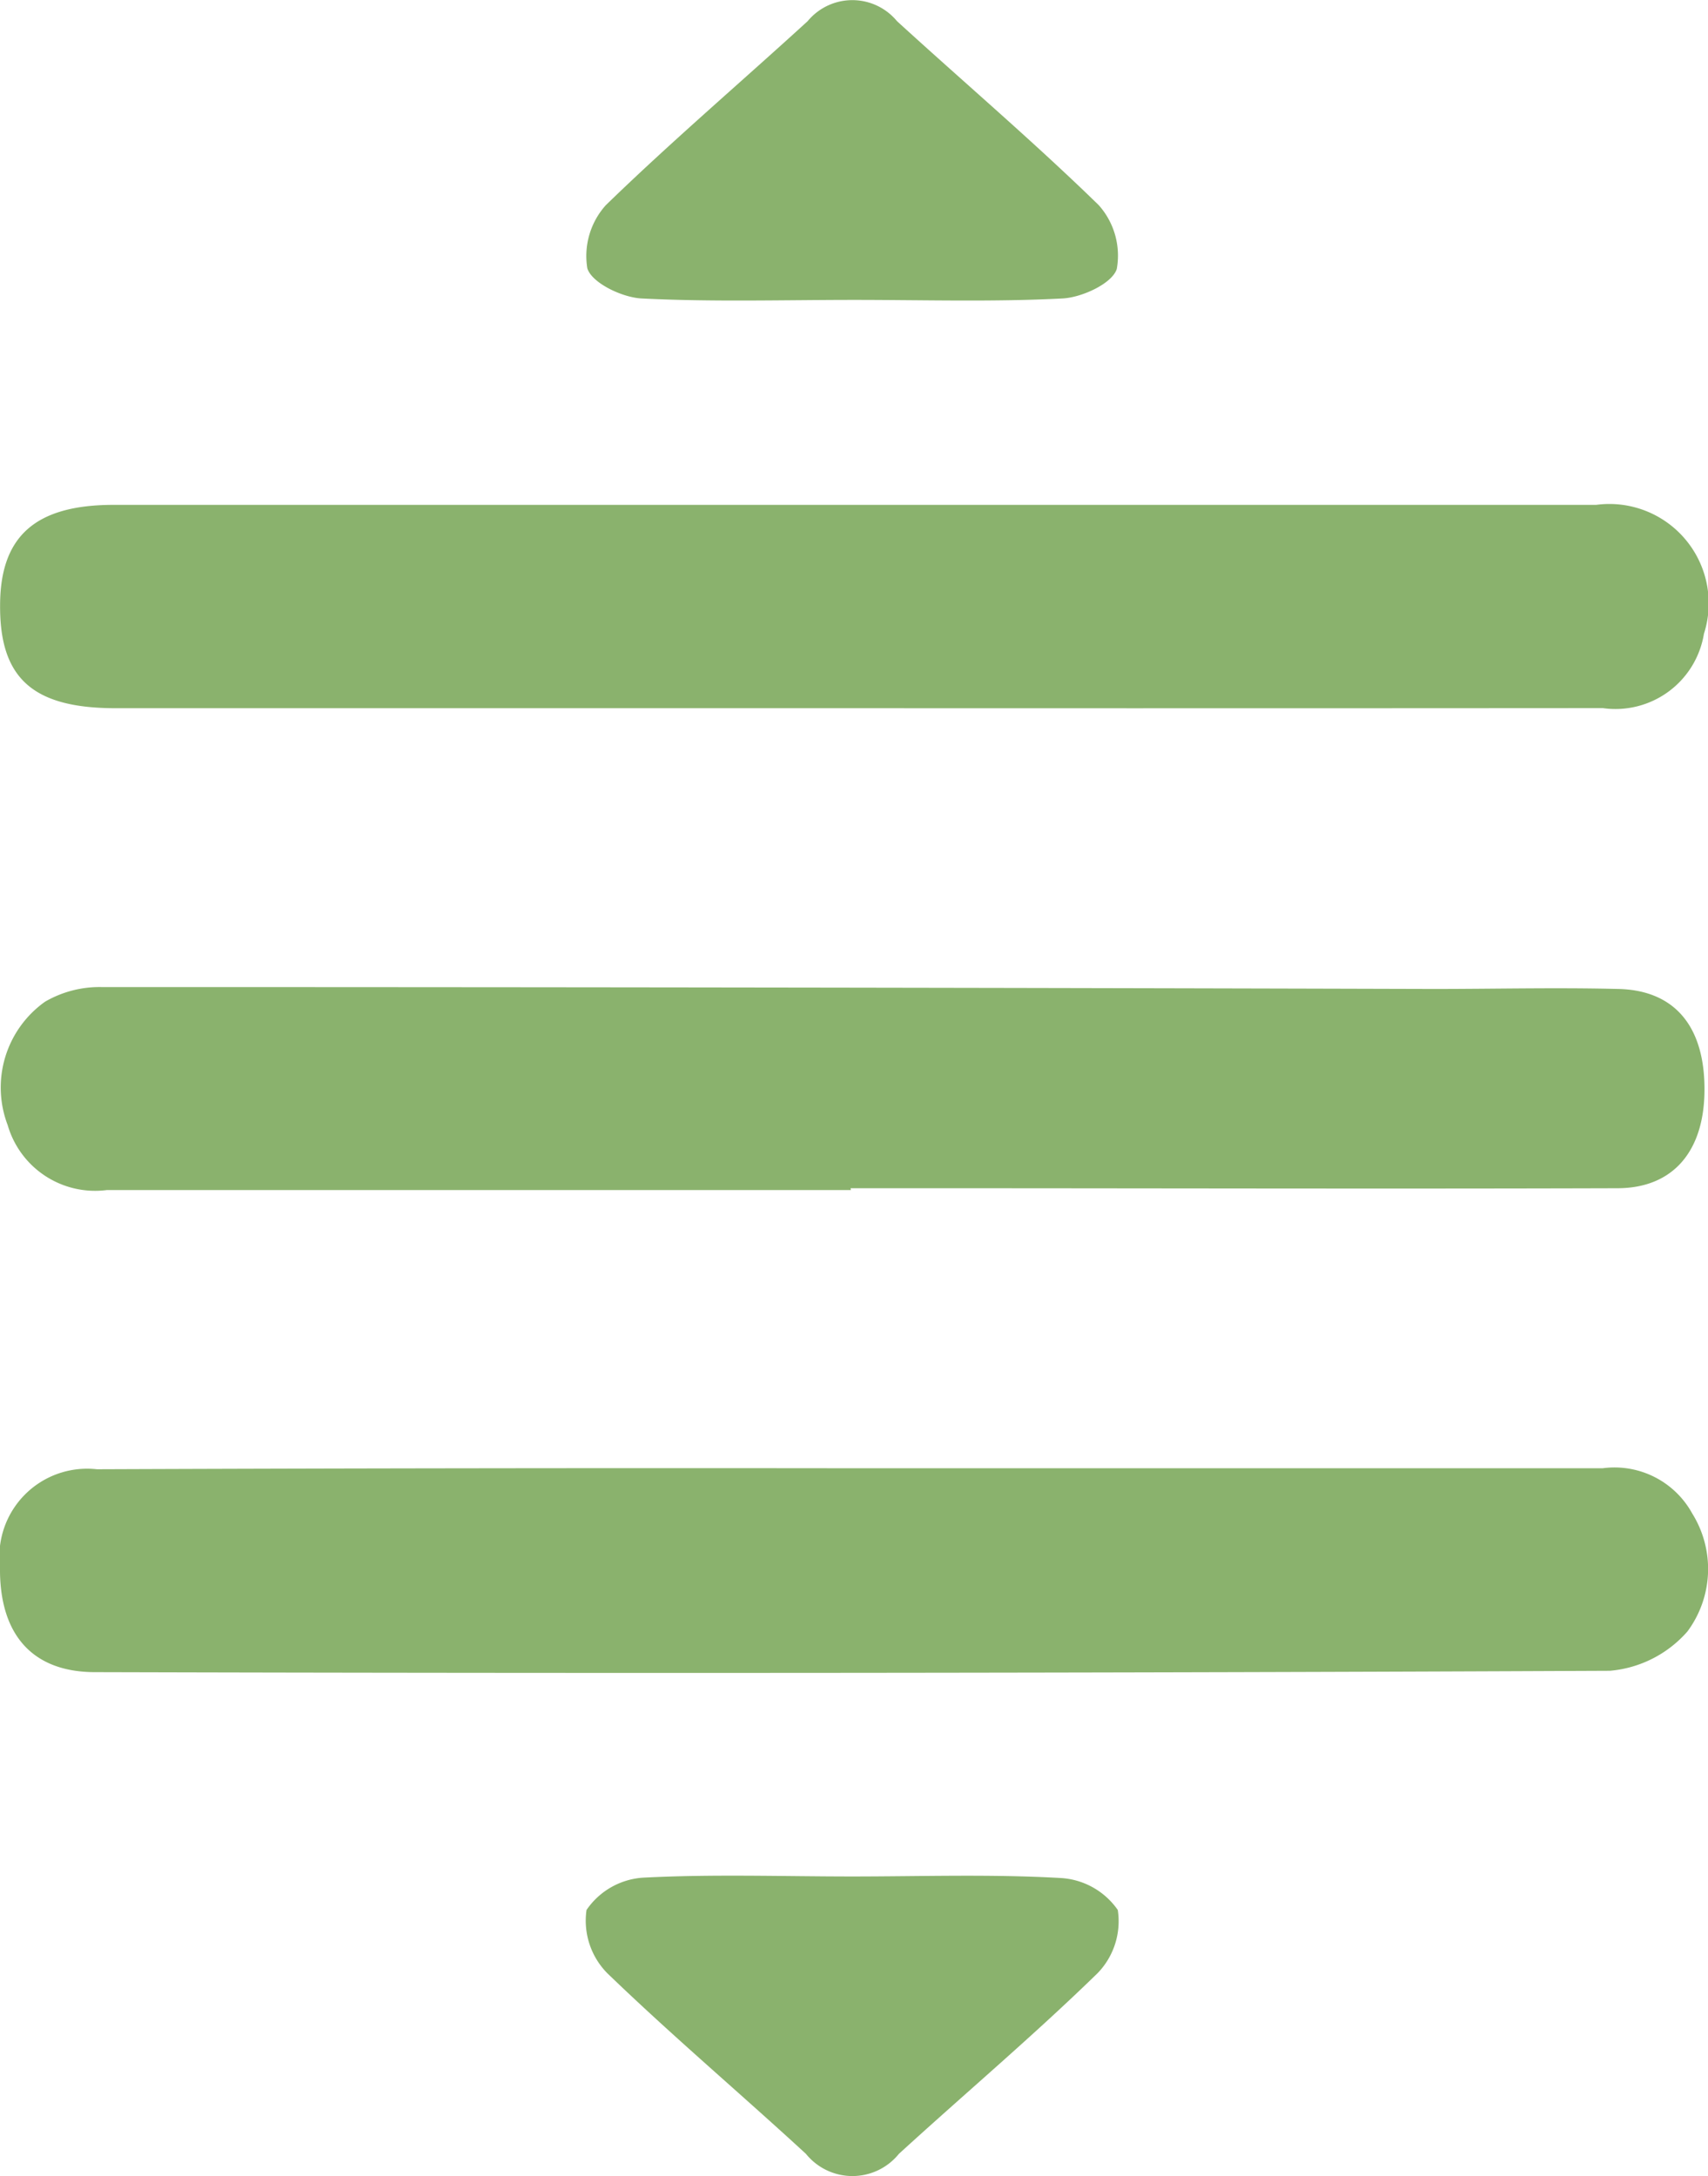 <svg xmlns="http://www.w3.org/2000/svg" width="18.914" height="24.091" viewBox="0 0 18.914 24.091"><defs><style>.a{fill:#8ab26d;}</style></defs><g transform="translate(1489.395 -585.927)"><path class="a" d="M-1480.008,642.61h-8.106c-.913,0-1.283-.329-1.279-1.136,0-.769.392-1.115,1.257-1.115q8.209,0,16.418,0a1.1,1.1,0,0,1,1.193,1.427.993.993,0,0,1-1.12.823Q-1475.827,642.612-1480.008,642.61Z" transform="translate(-0.001 -48.843)"/><path class="a" d="M-1479.959,744.22c2.771,0,5.541,0,8.311,0a.982.982,0,0,1,.992.5,1.161,1.161,0,0,1-.053,1.307,1.287,1.287,0,0,1-.858.435q-8.388.038-16.776.015c-.7,0-1.061-.423-1.052-1.163a.972.972,0,0,1,1.073-1.083Q-1484.14,744.215-1479.959,744.22Z" transform="translate(0 -142.039)"/><path class="a" d="M-1479.781,694.611h-8.238a1.008,1.008,0,0,1-1.1-.719,1.165,1.165,0,0,1,.414-1.366,1.2,1.2,0,0,1,.62-.162q7.377,0,14.753.021c.682,0,1.364-.017,2.046,0,.632.013.964.421.957,1.13-.006.67-.35,1.074-.961,1.076-2.559.008-5.118,0-7.677,0h-.818Z" transform="translate(-0.191 -95.51)"/><path class="a" d="M-1423.213,589.247c-.786,0-1.573.024-2.357-.016-.215-.011-.549-.171-.6-.333a.842.842,0,0,1,.205-.7c.721-.7,1.491-1.357,2.235-2.037a.642.642,0,0,1,.989,0c.744.68,1.513,1.334,2.234,2.037a.838.838,0,0,1,.2.706c-.05.161-.385.316-.6.327C-1421.673,589.271-1422.444,589.247-1423.213,589.247Z" transform="translate(-56.721)"/><path class="a" d="M-1423.3,788.212c.769,0,1.539-.027,2.306.017a.827.827,0,0,1,.634.354.825.825,0,0,1-.224.7c-.709.691-1.468,1.331-2.2,2a.662.662,0,0,1-1.029,0c-.729-.671-1.487-1.312-2.2-2a.828.828,0,0,1-.23-.7.822.822,0,0,1,.63-.358C-1424.841,788.185-1424.07,788.212-1423.3,788.212Z" transform="translate(-56.657 -181.512)"/></g></svg>